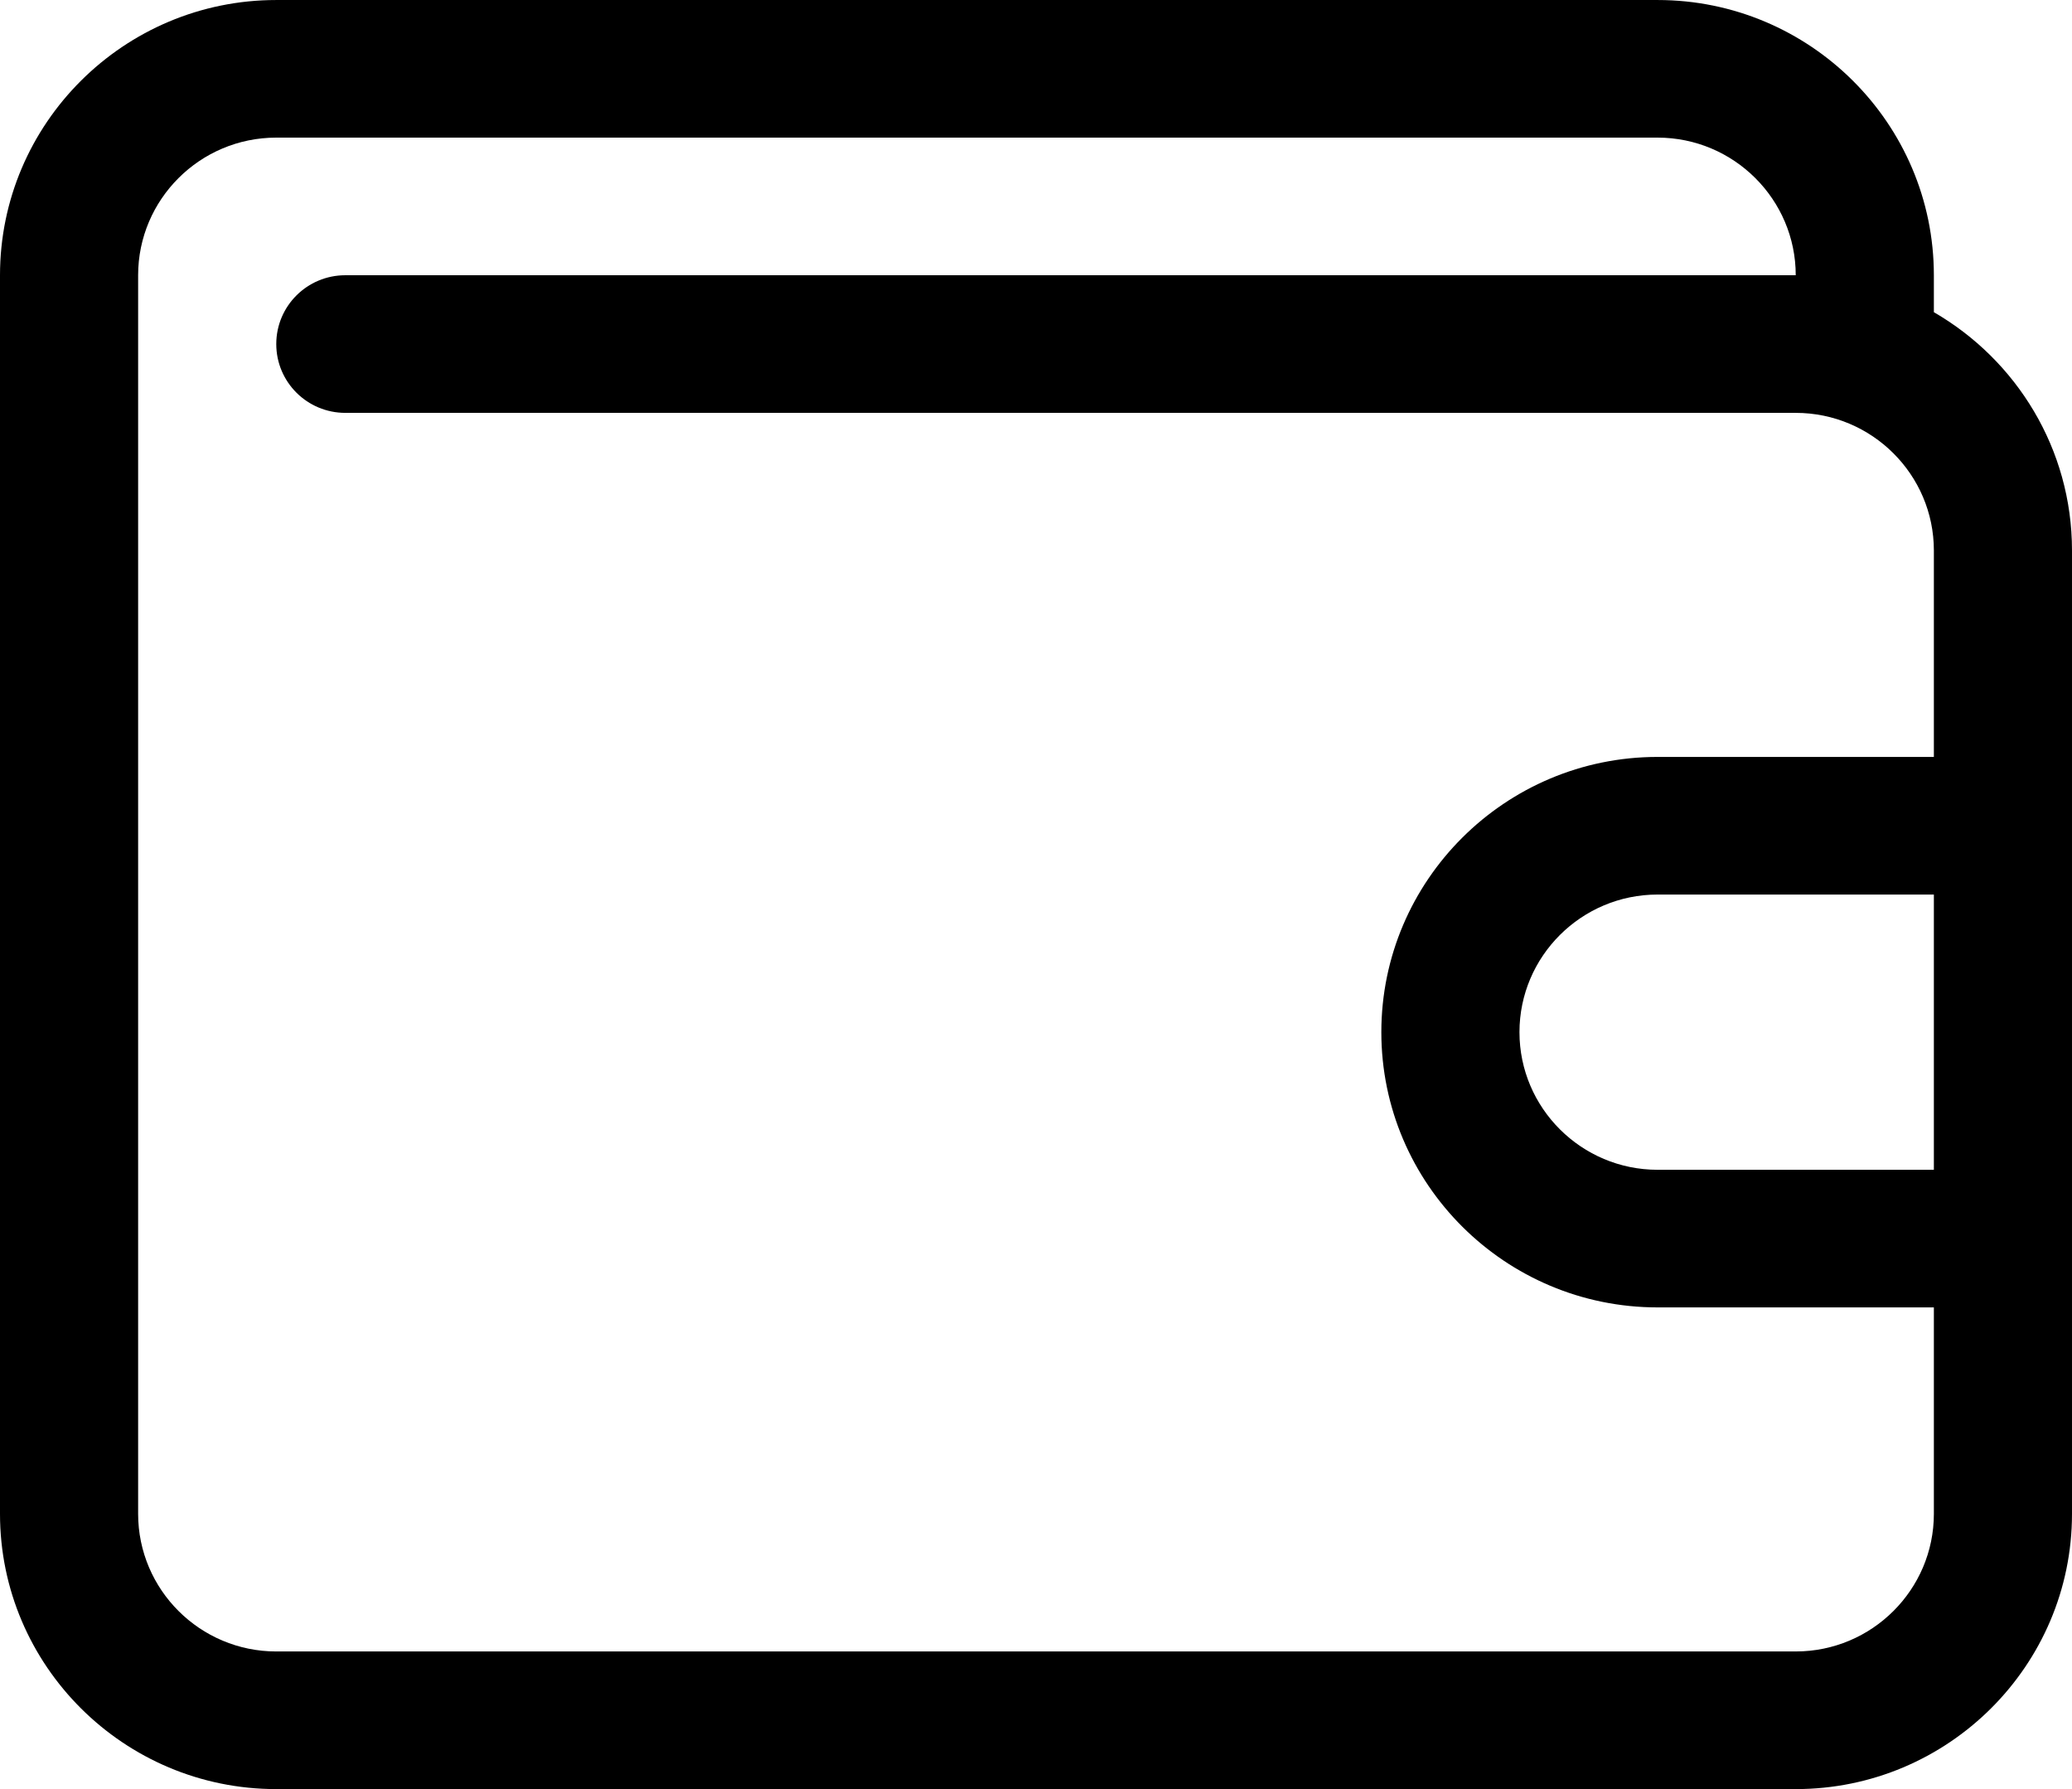 <svg height="101" viewBox="0 0 117 101" width="117" xmlns="http://www.w3.org/2000/svg"><path d="m109.2 17.625v-2.086c0-8.569-6.997-15.538-15.6-15.538h-78c-8.602 0-15.6 6.969-15.6 15.538v69.923c0 8.569 6.998 15.538 15.6 15.538h85.8c8.603 0 15.6-6.969 15.6-15.538v-54.385c0-5.739-3.142-10.762-7.8-13.452zm0 48.413h-15.6c-4.3 0-7.8-3.487-7.8-7.769s3.5-7.769 7.8-7.769h15.6zm-7.8 27.192h-85.8c-4.302 0-7.8-3.487-7.8-7.769v-69.923c0-4.283 3.498-7.769 7.8-7.769h78c4.3 0 7.8 3.487 7.8 7.769h-81.9c-2.154 0-3.9 1.738-3.9 3.885 0 2.147 1.746 3.885 3.9 3.885h81.9c4.3 0 7.8 3.487 7.8 7.769v11.654h-15.6c-8.603 0-15.6 6.969-15.6 15.538s6.997 15.538 15.6 15.538h15.6v11.654c0 4.283-3.5 7.769-7.8 7.769z"/></svg>